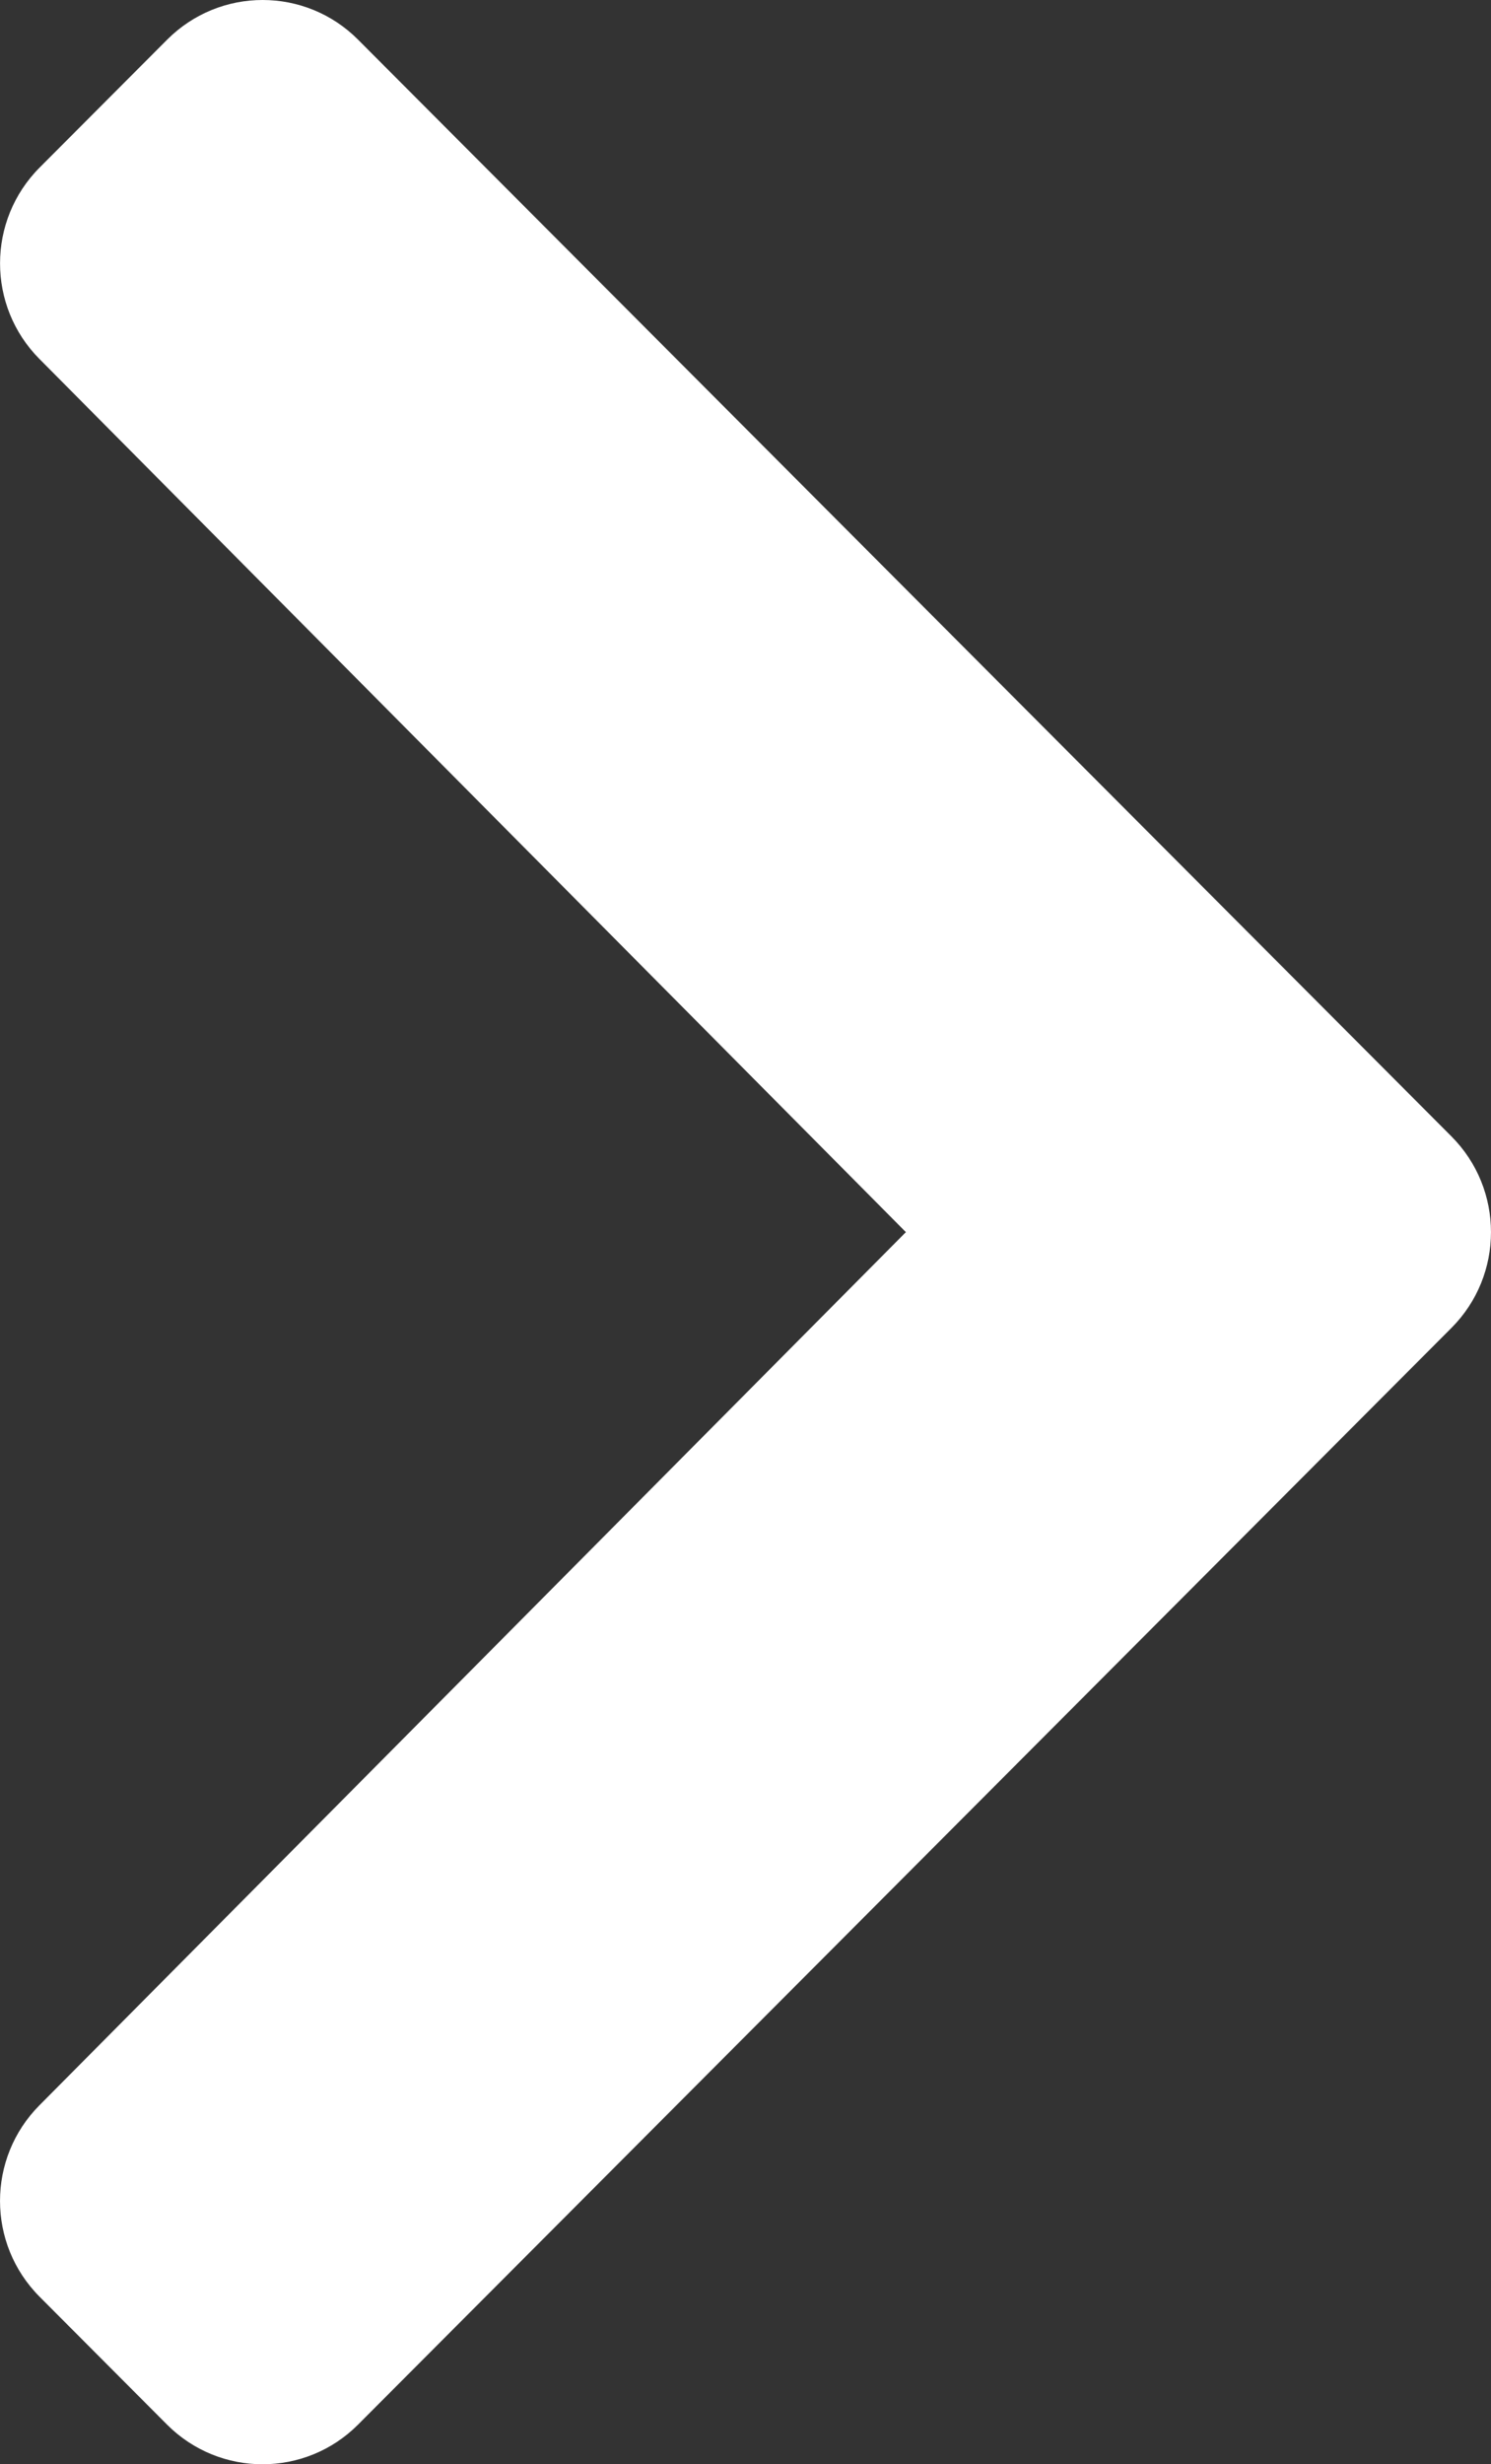<svg width="23" height="38" viewBox="0 0 23 38" fill="none" xmlns="http://www.w3.org/2000/svg">
<rect x="0" y="0" width="23" height="38" fill="#333333" stroke="none"/>
<path d="M22.39 20.477L5.523 37.389C4.71 38.204 3.391 38.204 2.577 37.389L0.61 35.416C-0.202 34.601 -0.203 33.282 0.607 32.466L13.974 19L0.607 5.534C-0.203 4.718 -0.201 3.399 0.611 2.584L2.578 0.612C3.392 -0.204 4.711 -0.204 5.524 0.612L22.39 17.524C23.203 18.339 23.203 19.662 22.39 20.477Z" fill="white"/>
</svg>
